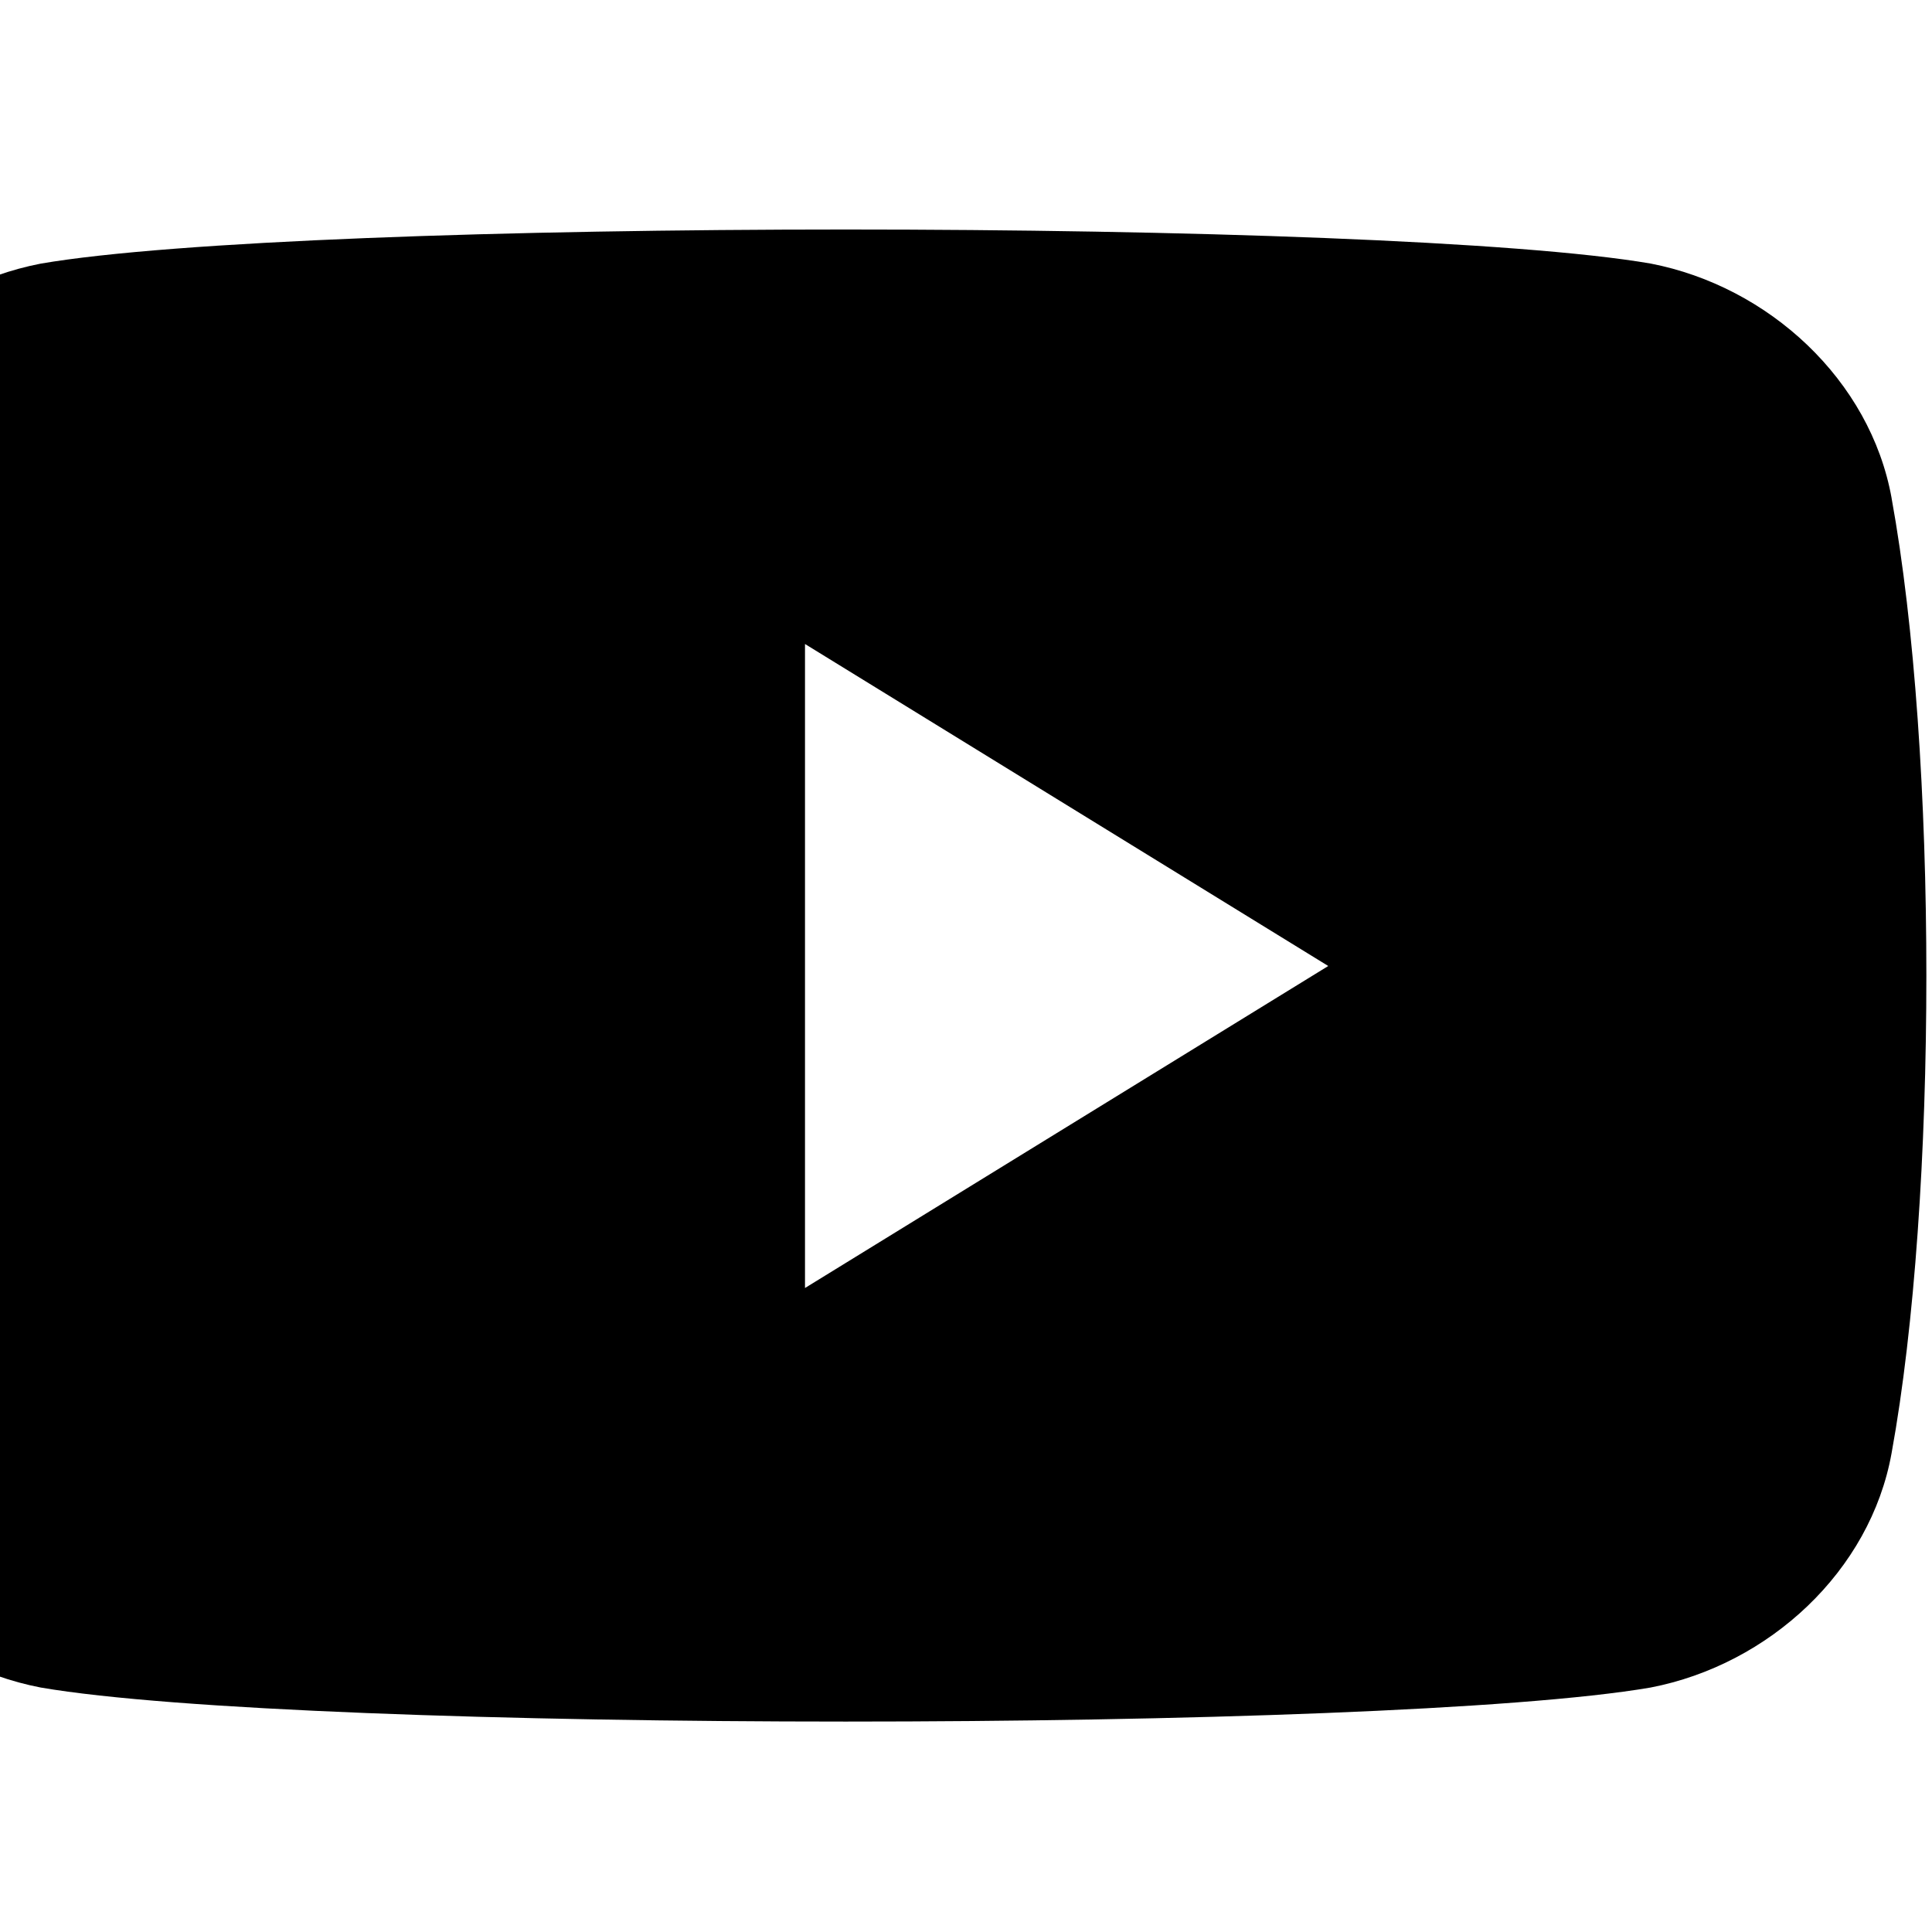 <svg xmlns="http://www.w3.org/2000/svg" width="24" height="24" viewBox="0 0 24 24">
  <path d="M23.498 6.186c-.265-1.465-1.525-2.628-2.993-2.912-3.282-.564-16.718-.564-20 .001-1.471.285-2.73 1.447-2.995 2.912-.574 3.167-.574 8.698 0 11.864.265 1.465 1.524 2.628 2.995 2.912 3.283.564 16.718.564 20 0 1.471-.284 2.73-1.446 2.993-2.912.576-3.165.576-8.695 0-11.863zm-13.498 9.814v-8l6.5 4-6.5 4z"/>
</svg>
